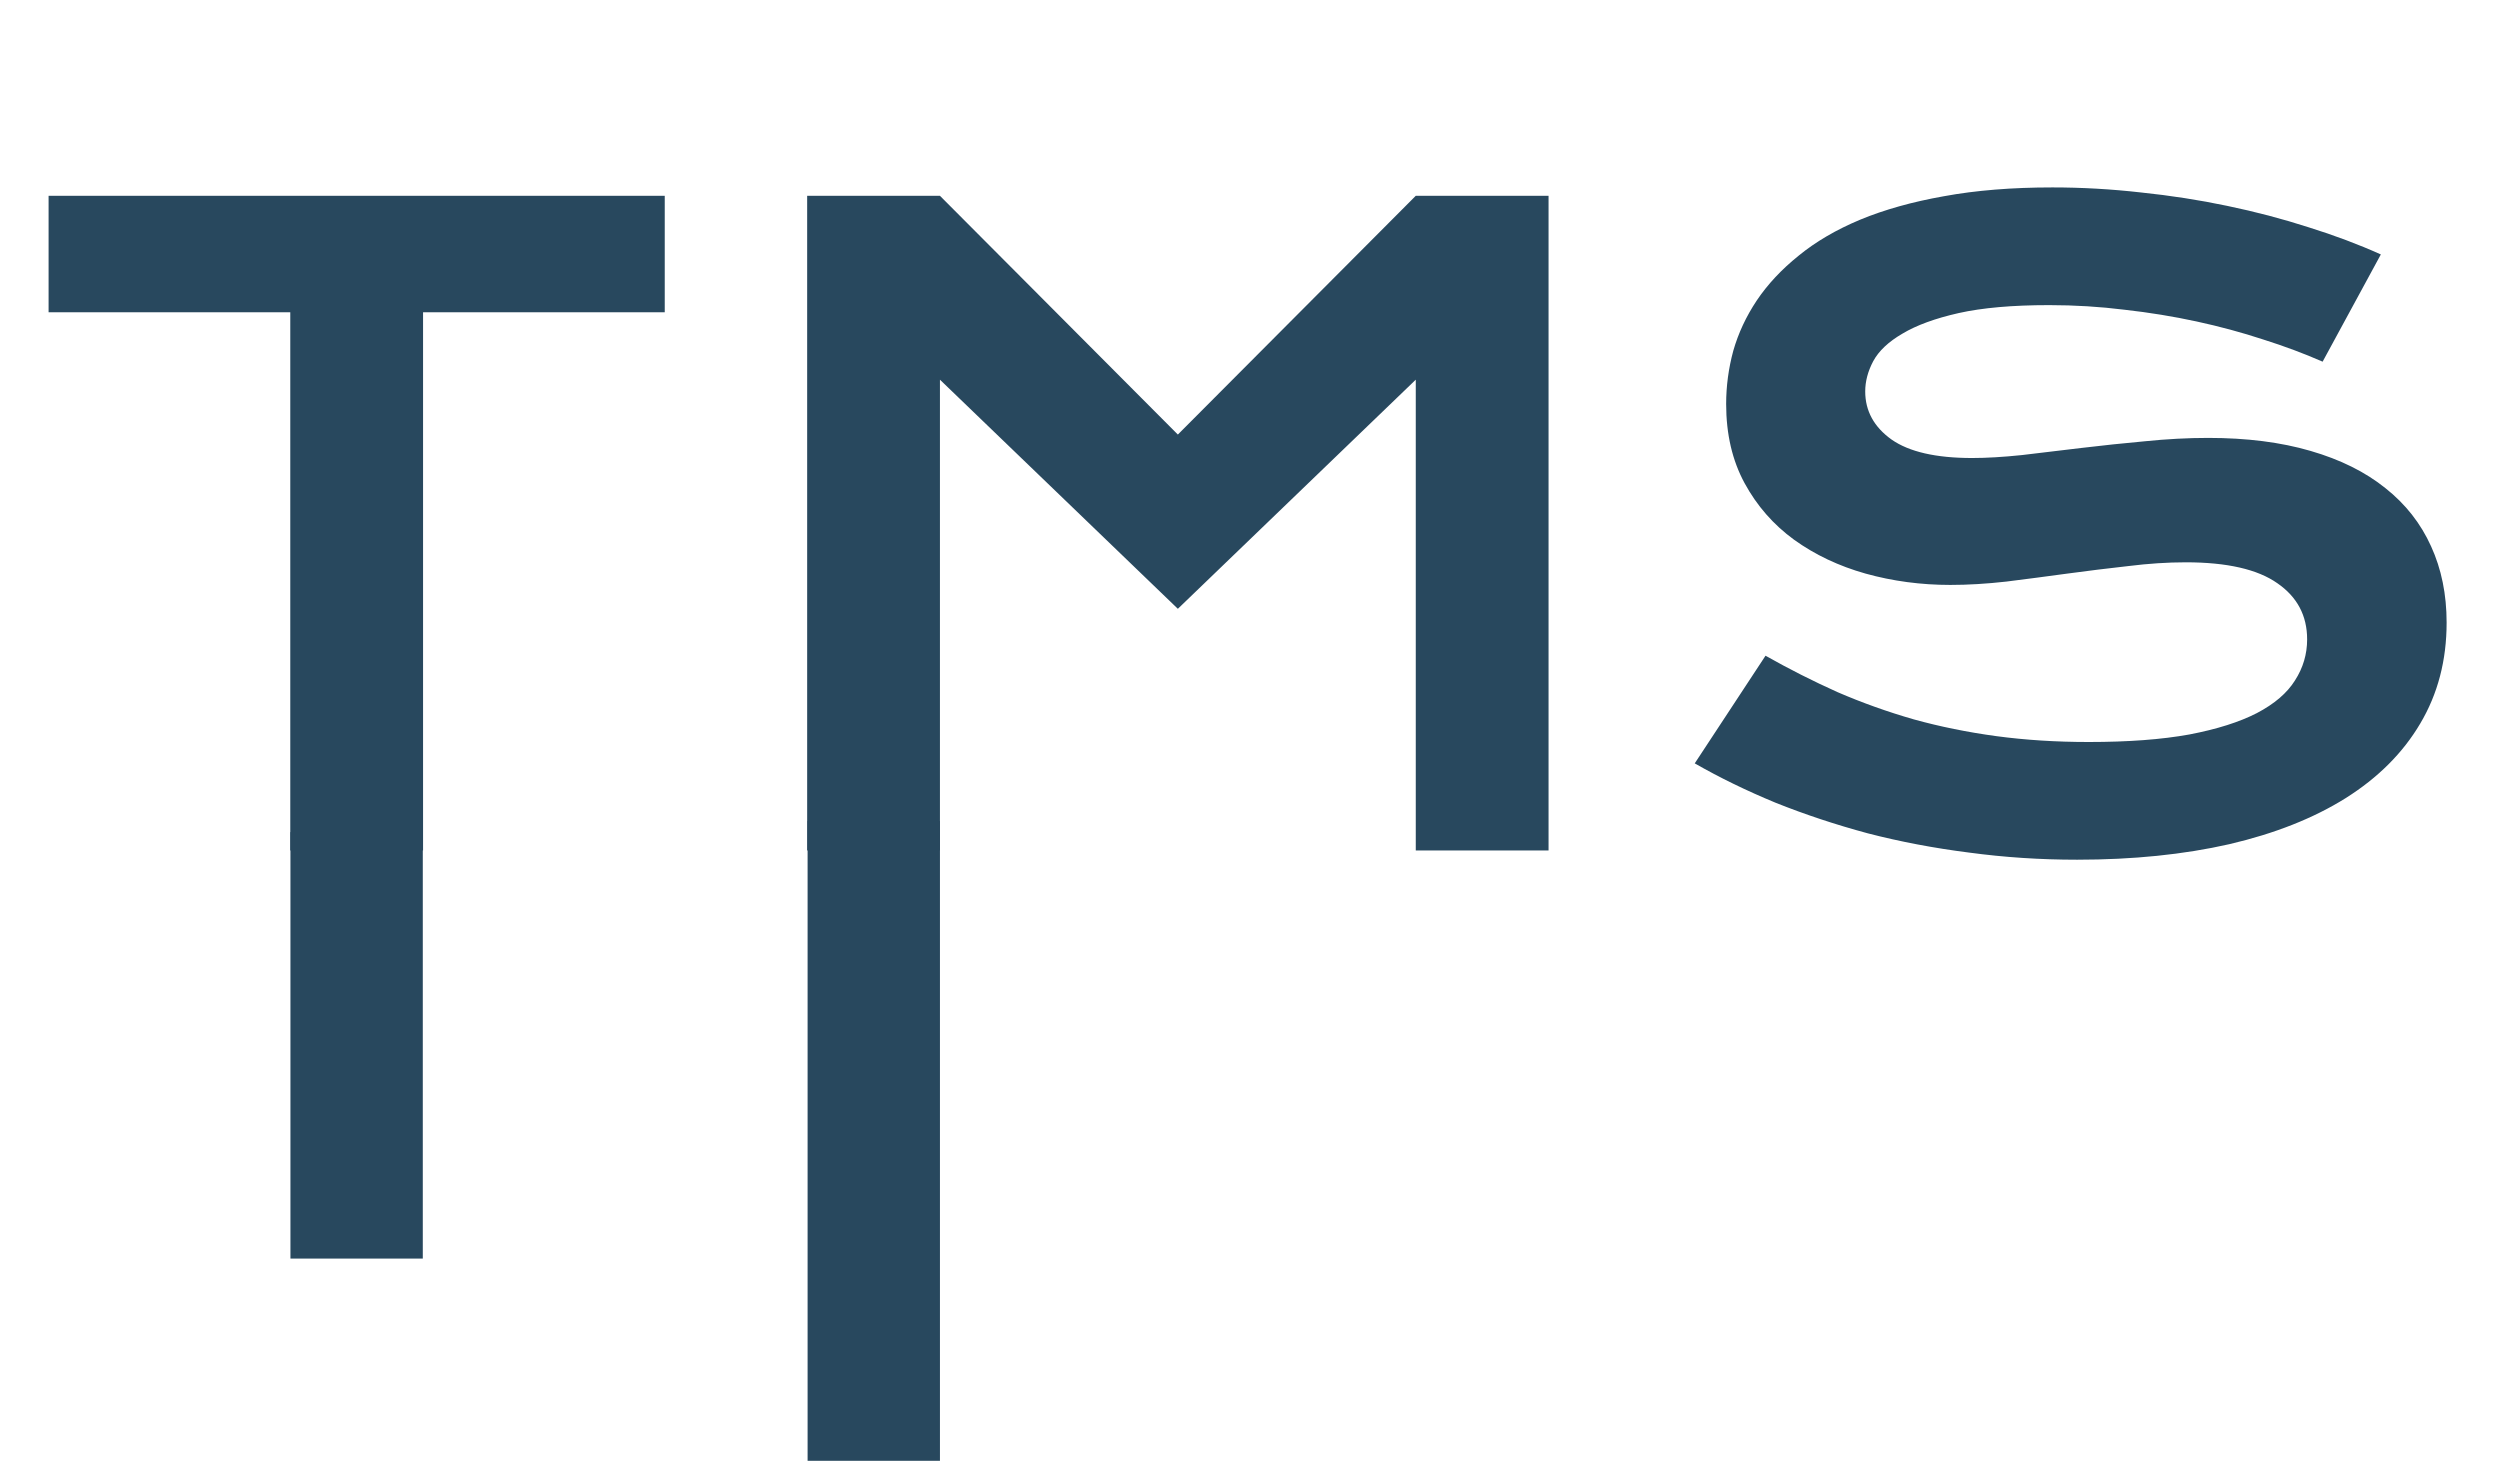 <svg width="2040" height="1192" viewBox="0 0 2040 1192" fill="none" xmlns="http://www.w3.org/2000/svg">
<path d="M236.865 254.791H39.648V159.771H542.432V254.791H345.215V694H236.865V254.791ZM658.643 159.771H766.992L961.133 354.596L1155.27 159.771H1263.62V694H1155.27V309.82L961.133 496.783L766.992 309.82V694H658.643V159.771ZM1440.67 535.064C1460.04 546.002 1479.64 555.914 1499.46 564.801C1519.51 573.46 1540.25 580.865 1561.67 587.018C1583.09 592.942 1605.53 597.499 1629 600.689C1652.7 603.88 1677.88 605.475 1704.54 605.475C1736.67 605.475 1764.01 603.424 1786.57 599.322C1809.13 594.993 1827.47 589.182 1841.6 581.891C1855.96 574.371 1866.32 565.484 1872.71 555.23C1879.31 544.977 1882.62 533.811 1882.62 521.734C1882.62 502.366 1874.53 487.099 1858.35 475.934C1842.17 464.54 1817.22 458.844 1783.5 458.844C1768.68 458.844 1753.08 459.869 1736.67 461.92C1720.26 463.743 1703.63 465.794 1686.77 468.072C1670.13 470.351 1653.61 472.516 1637.21 474.566C1621.03 476.389 1605.76 477.301 1591.41 477.301C1567.48 477.301 1544.47 474.225 1522.36 468.072C1500.49 461.92 1481.01 452.691 1463.92 440.387C1447.05 428.082 1433.61 412.701 1423.58 394.244C1413.56 375.787 1408.54 354.254 1408.54 329.645C1408.54 315.061 1410.48 300.592 1414.36 286.236C1418.46 271.881 1424.84 258.209 1433.5 245.221C1442.38 232.005 1453.78 219.814 1467.68 208.648C1481.58 197.255 1498.32 187.457 1517.92 179.254C1537.74 171.051 1560.53 164.671 1586.28 160.113C1612.26 155.328 1641.76 152.936 1674.8 152.936C1698.73 152.936 1722.77 154.303 1746.92 157.037C1771.08 159.544 1794.55 163.189 1817.33 167.975C1840.35 172.76 1862.45 178.57 1883.64 185.406C1904.83 192.014 1924.54 199.42 1942.77 207.623L1895.26 295.123C1880.22 288.515 1864.05 282.477 1846.73 277.008C1829.41 271.311 1811.3 266.412 1792.38 262.311C1773.47 258.209 1753.87 255.019 1733.59 252.74C1713.54 250.234 1693.03 248.98 1672.07 248.98C1642.22 248.98 1617.61 251.145 1598.24 255.475C1579.1 259.804 1563.83 265.387 1552.44 272.223C1541.05 278.831 1533.07 286.35 1528.52 294.781C1524.19 302.984 1522.02 311.188 1522.02 319.391C1522.02 335.341 1529.2 348.443 1543.55 358.697C1557.91 368.723 1579.79 373.736 1609.18 373.736C1621.03 373.736 1634.59 372.939 1649.85 371.344C1665.35 369.521 1681.53 367.584 1698.39 365.533C1715.48 363.482 1732.8 361.66 1750.34 360.064C1768.12 358.242 1785.32 357.33 1801.95 357.33C1833.4 357.33 1861.2 360.862 1885.35 367.926C1909.73 374.99 1930.13 385.13 1946.53 398.346C1962.94 411.334 1975.36 427.171 1983.79 445.855C1992.22 464.312 1996.44 485.048 1996.44 508.062C1996.44 538.824 1989.26 566.282 1974.9 590.436C1960.77 614.361 1940.49 634.641 1914.06 651.275C1887.86 667.682 1856.18 680.214 1819.04 688.873C1781.9 697.304 1740.54 701.52 1694.97 701.52C1664.89 701.52 1635.5 699.583 1606.79 695.709C1578.08 692.063 1550.5 686.822 1524.07 679.986C1497.87 672.923 1472.8 664.605 1448.88 655.035C1425.18 645.237 1403.19 634.527 1382.91 622.906L1440.67 535.064Z" fill="#28485E"/>
<rect x="237" y="679" width="108" height="348" fill="#28485E"/>
<rect x="659" y="670" width="108" height="522" fill="#28485E"/>
</svg>
